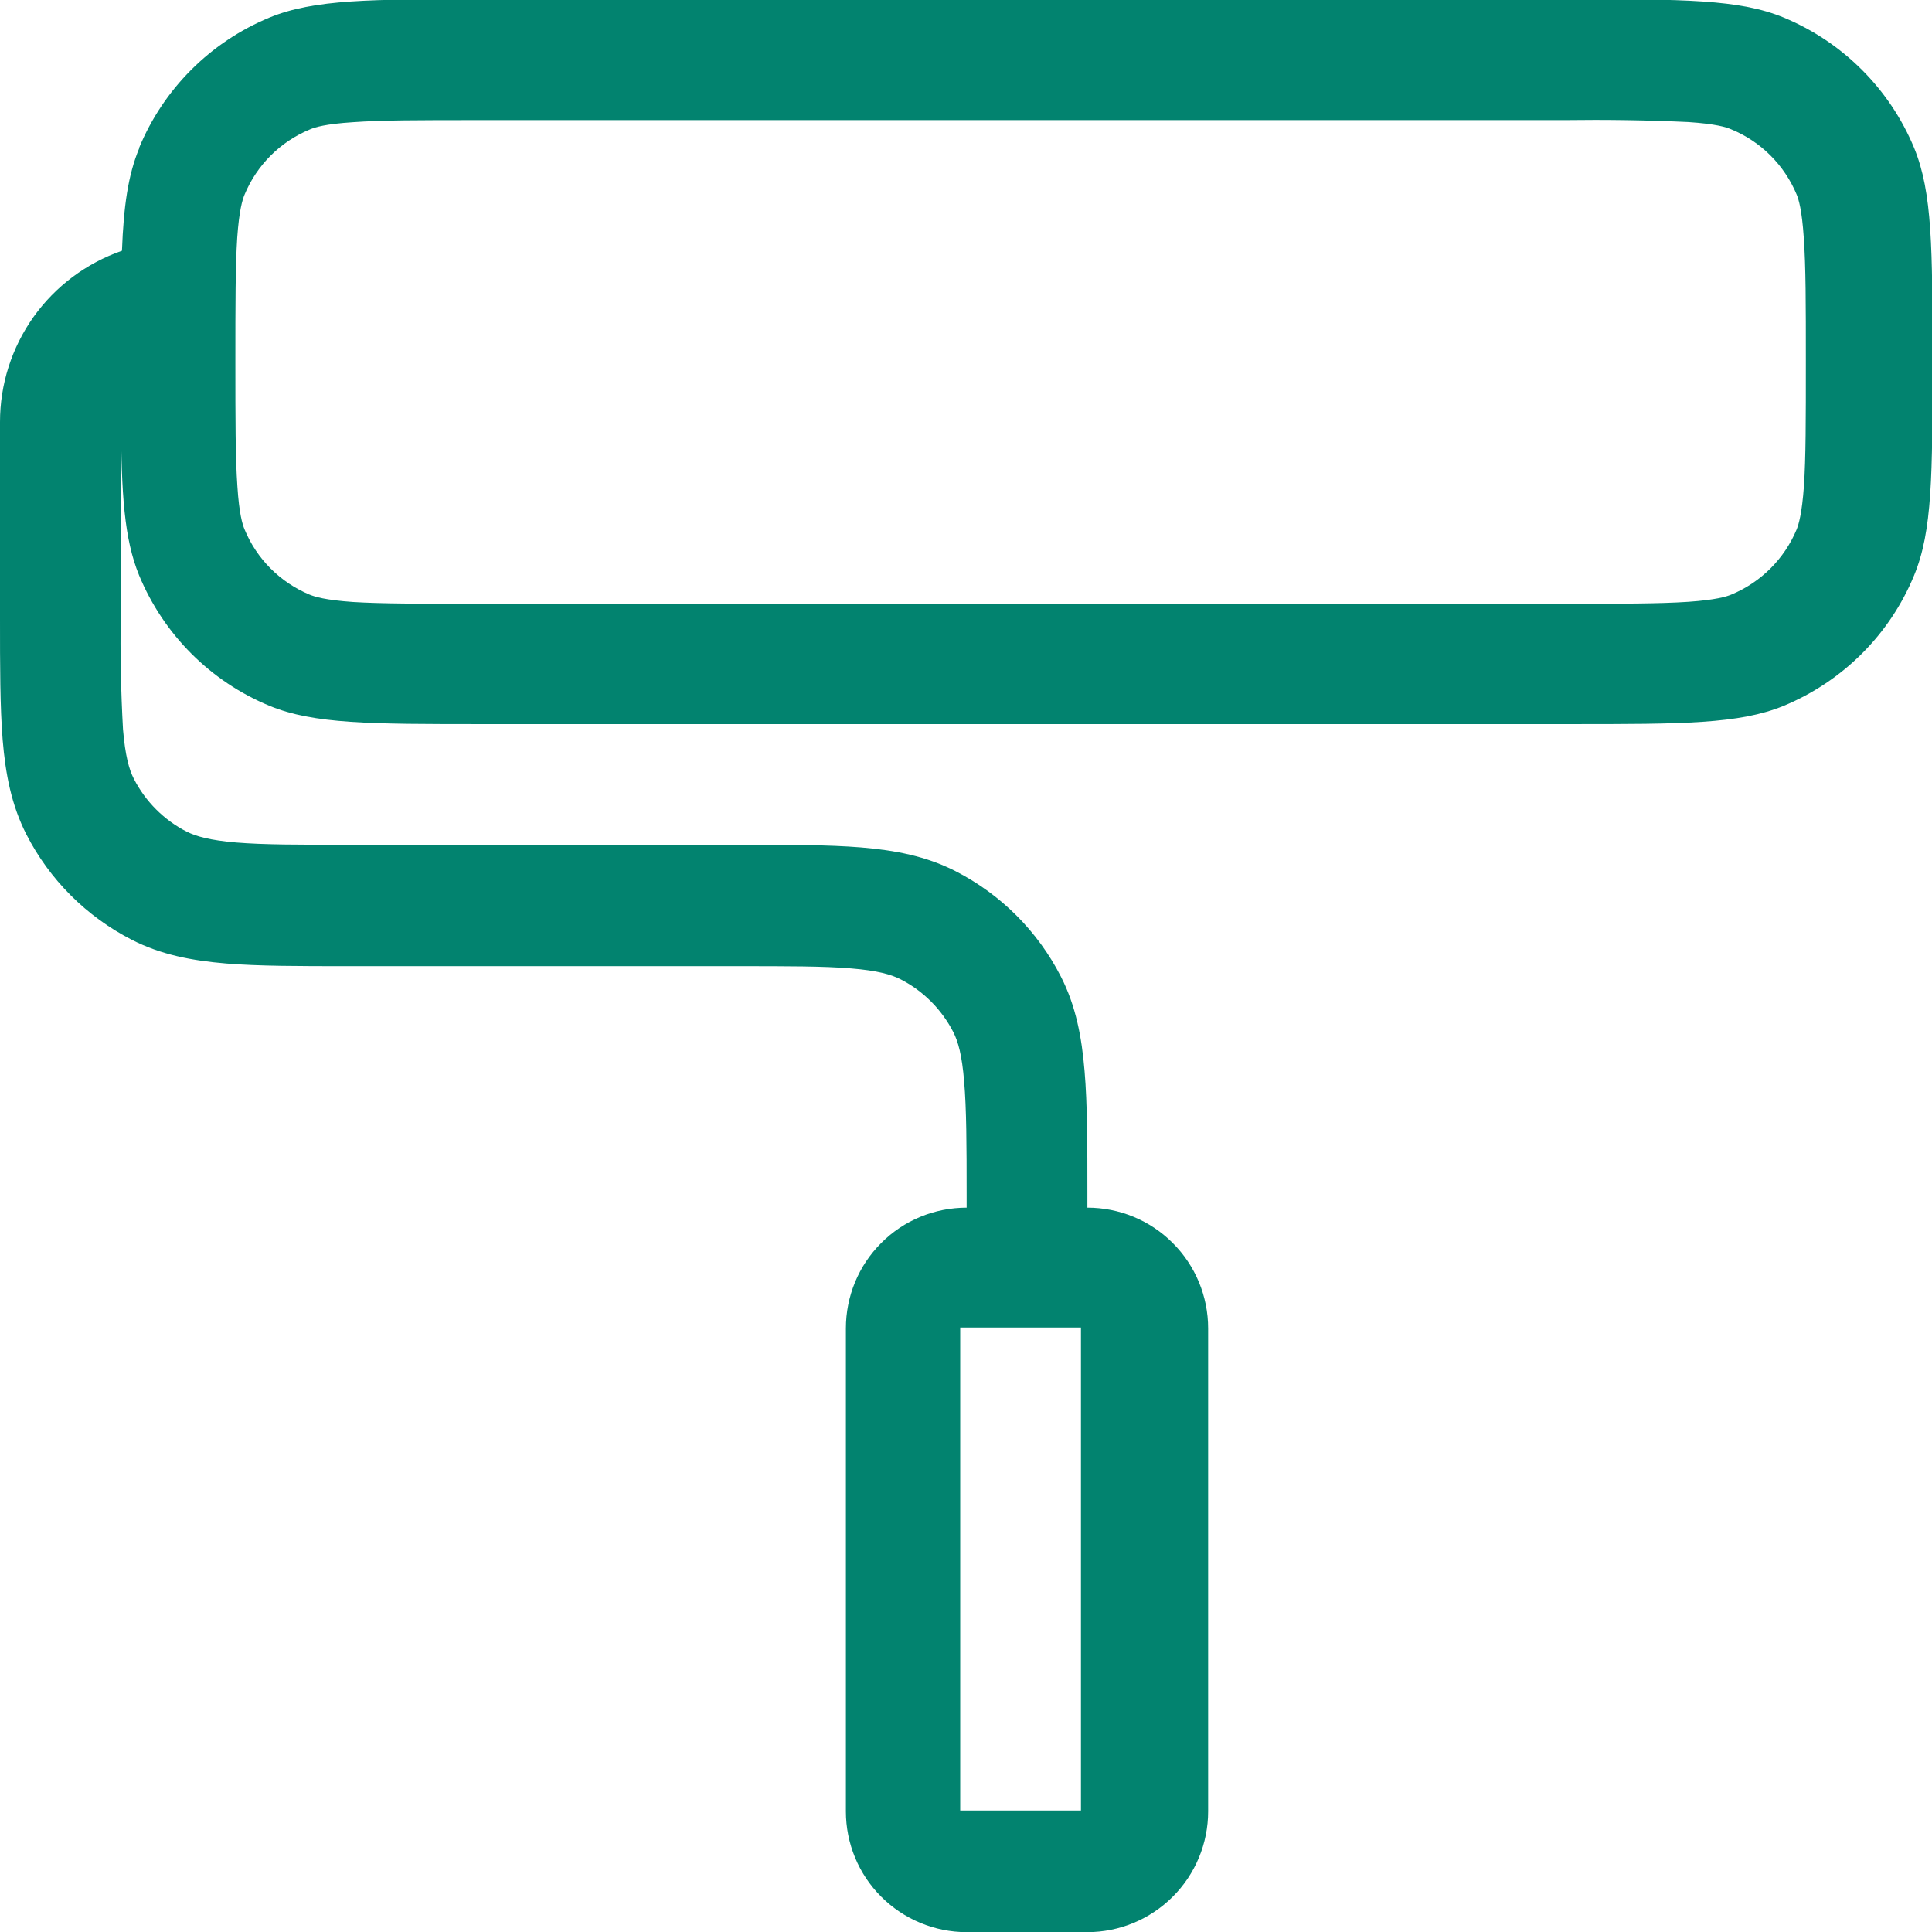 <svg width="24" height="24" viewBox="0 0 24 24" fill="none" xmlns="http://www.w3.org/2000/svg">
<g clip-path="url(#clip0_2337_11230)">
<path fill-rule="evenodd" clip-rule="evenodd" d="M1.728 1.845C1.591 2.176 1.536 2.561 1.515 3.115C1.072 3.269 0.688 3.556 0.416 3.938C0.145 4.32 -0.001 4.777 2.62346e-06 5.245V7.676C2.62346e-06 8.278 2.62354e-06 8.778 0.033 9.191C0.068 9.612 0.141 9.999 0.327 10.364C0.615 10.928 1.074 11.386 1.638 11.675C2.002 11.861 2.389 11.934 2.811 11.969C3.217 12.002 3.716 12.002 4.326 12.002H9.156C9.798 12.002 10.236 12.002 10.572 12.03C10.902 12.057 11.069 12.105 11.187 12.165C11.469 12.309 11.698 12.54 11.842 12.82C11.902 12.938 11.95 13.105 11.977 13.435C12.006 13.773 12.008 14.21 12.008 14.851V15.002C11.61 15.002 11.228 15.159 10.947 15.441C10.665 15.722 10.508 16.104 10.508 16.502V22.502C10.508 22.899 10.665 23.281 10.947 23.562C11.228 23.843 11.61 24.002 12.008 24.002H13.508C13.905 24.002 14.287 23.843 14.568 23.562C14.85 23.281 15.008 22.899 15.008 22.502V16.502C15.008 16.104 14.85 15.722 14.568 15.441C14.287 15.159 13.905 15.002 13.508 15.002V14.822C13.508 14.217 13.508 13.717 13.473 13.306C13.438 12.883 13.365 12.496 13.179 12.132C12.891 11.568 12.432 11.109 11.868 10.821C11.504 10.635 11.117 10.562 10.695 10.527C10.289 10.494 9.79 10.494 9.18 10.494H4.35C3.708 10.494 3.272 10.494 2.934 10.466C2.606 10.438 2.438 10.39 2.319 10.331C2.037 10.187 1.807 9.957 1.663 9.675C1.603 9.558 1.556 9.39 1.528 9.06C1.502 8.588 1.492 8.116 1.5 7.644V5.244L1.502 5.197C1.508 6.144 1.542 6.691 1.728 7.147C2.033 7.883 2.616 8.466 3.348 8.768C3.9 8.995 4.598 8.995 6.003 8.995H19.503C20.901 8.995 21.603 8.995 22.158 8.768C22.893 8.463 23.477 7.88 23.778 7.147C24.006 6.596 24.006 5.898 24.006 4.492C24.006 3.087 24.006 2.393 23.778 1.837C23.474 1.104 22.891 0.522 22.158 0.218C21.606 -0.01 20.907 -0.01 19.503 -0.01H6.003C4.605 -0.01 3.903 -0.01 3.348 0.218C2.613 0.522 2.03 1.105 1.728 1.837V1.845ZM19.428 1.492H5.928C5.208 1.492 4.745 1.492 4.383 1.518C4.041 1.54 3.91 1.581 3.849 1.608C3.482 1.76 3.19 2.051 3.038 2.418C3.012 2.481 2.971 2.61 2.947 2.952C2.924 3.308 2.924 3.772 2.924 4.497C2.924 5.221 2.924 5.682 2.949 6.042C2.971 6.384 3.012 6.514 3.038 6.576C3.189 6.944 3.482 7.236 3.849 7.388C3.912 7.413 4.041 7.454 4.383 7.478C4.739 7.5 5.204 7.5 5.928 7.5H19.428C20.148 7.5 20.611 7.5 20.973 7.476C21.315 7.452 21.445 7.412 21.507 7.386C21.874 7.234 22.166 6.943 22.319 6.576C22.344 6.513 22.384 6.383 22.409 6.04C22.433 5.685 22.433 5.22 22.433 4.495C22.433 3.771 22.433 3.312 22.407 2.95C22.384 2.608 22.344 2.478 22.319 2.417C22.166 2.05 21.874 1.758 21.507 1.607C21.444 1.579 21.315 1.539 20.973 1.516C20.458 1.492 19.943 1.485 19.428 1.492ZM11.928 16.491H13.428V22.491H11.928V16.491Z" fill="#02836F"/>
</g>
<defs>
<clipPath id="clip0_2337_11230">
<rect width="24" height="24" fill="white"/>
</clipPath>
</defs>
</svg>
